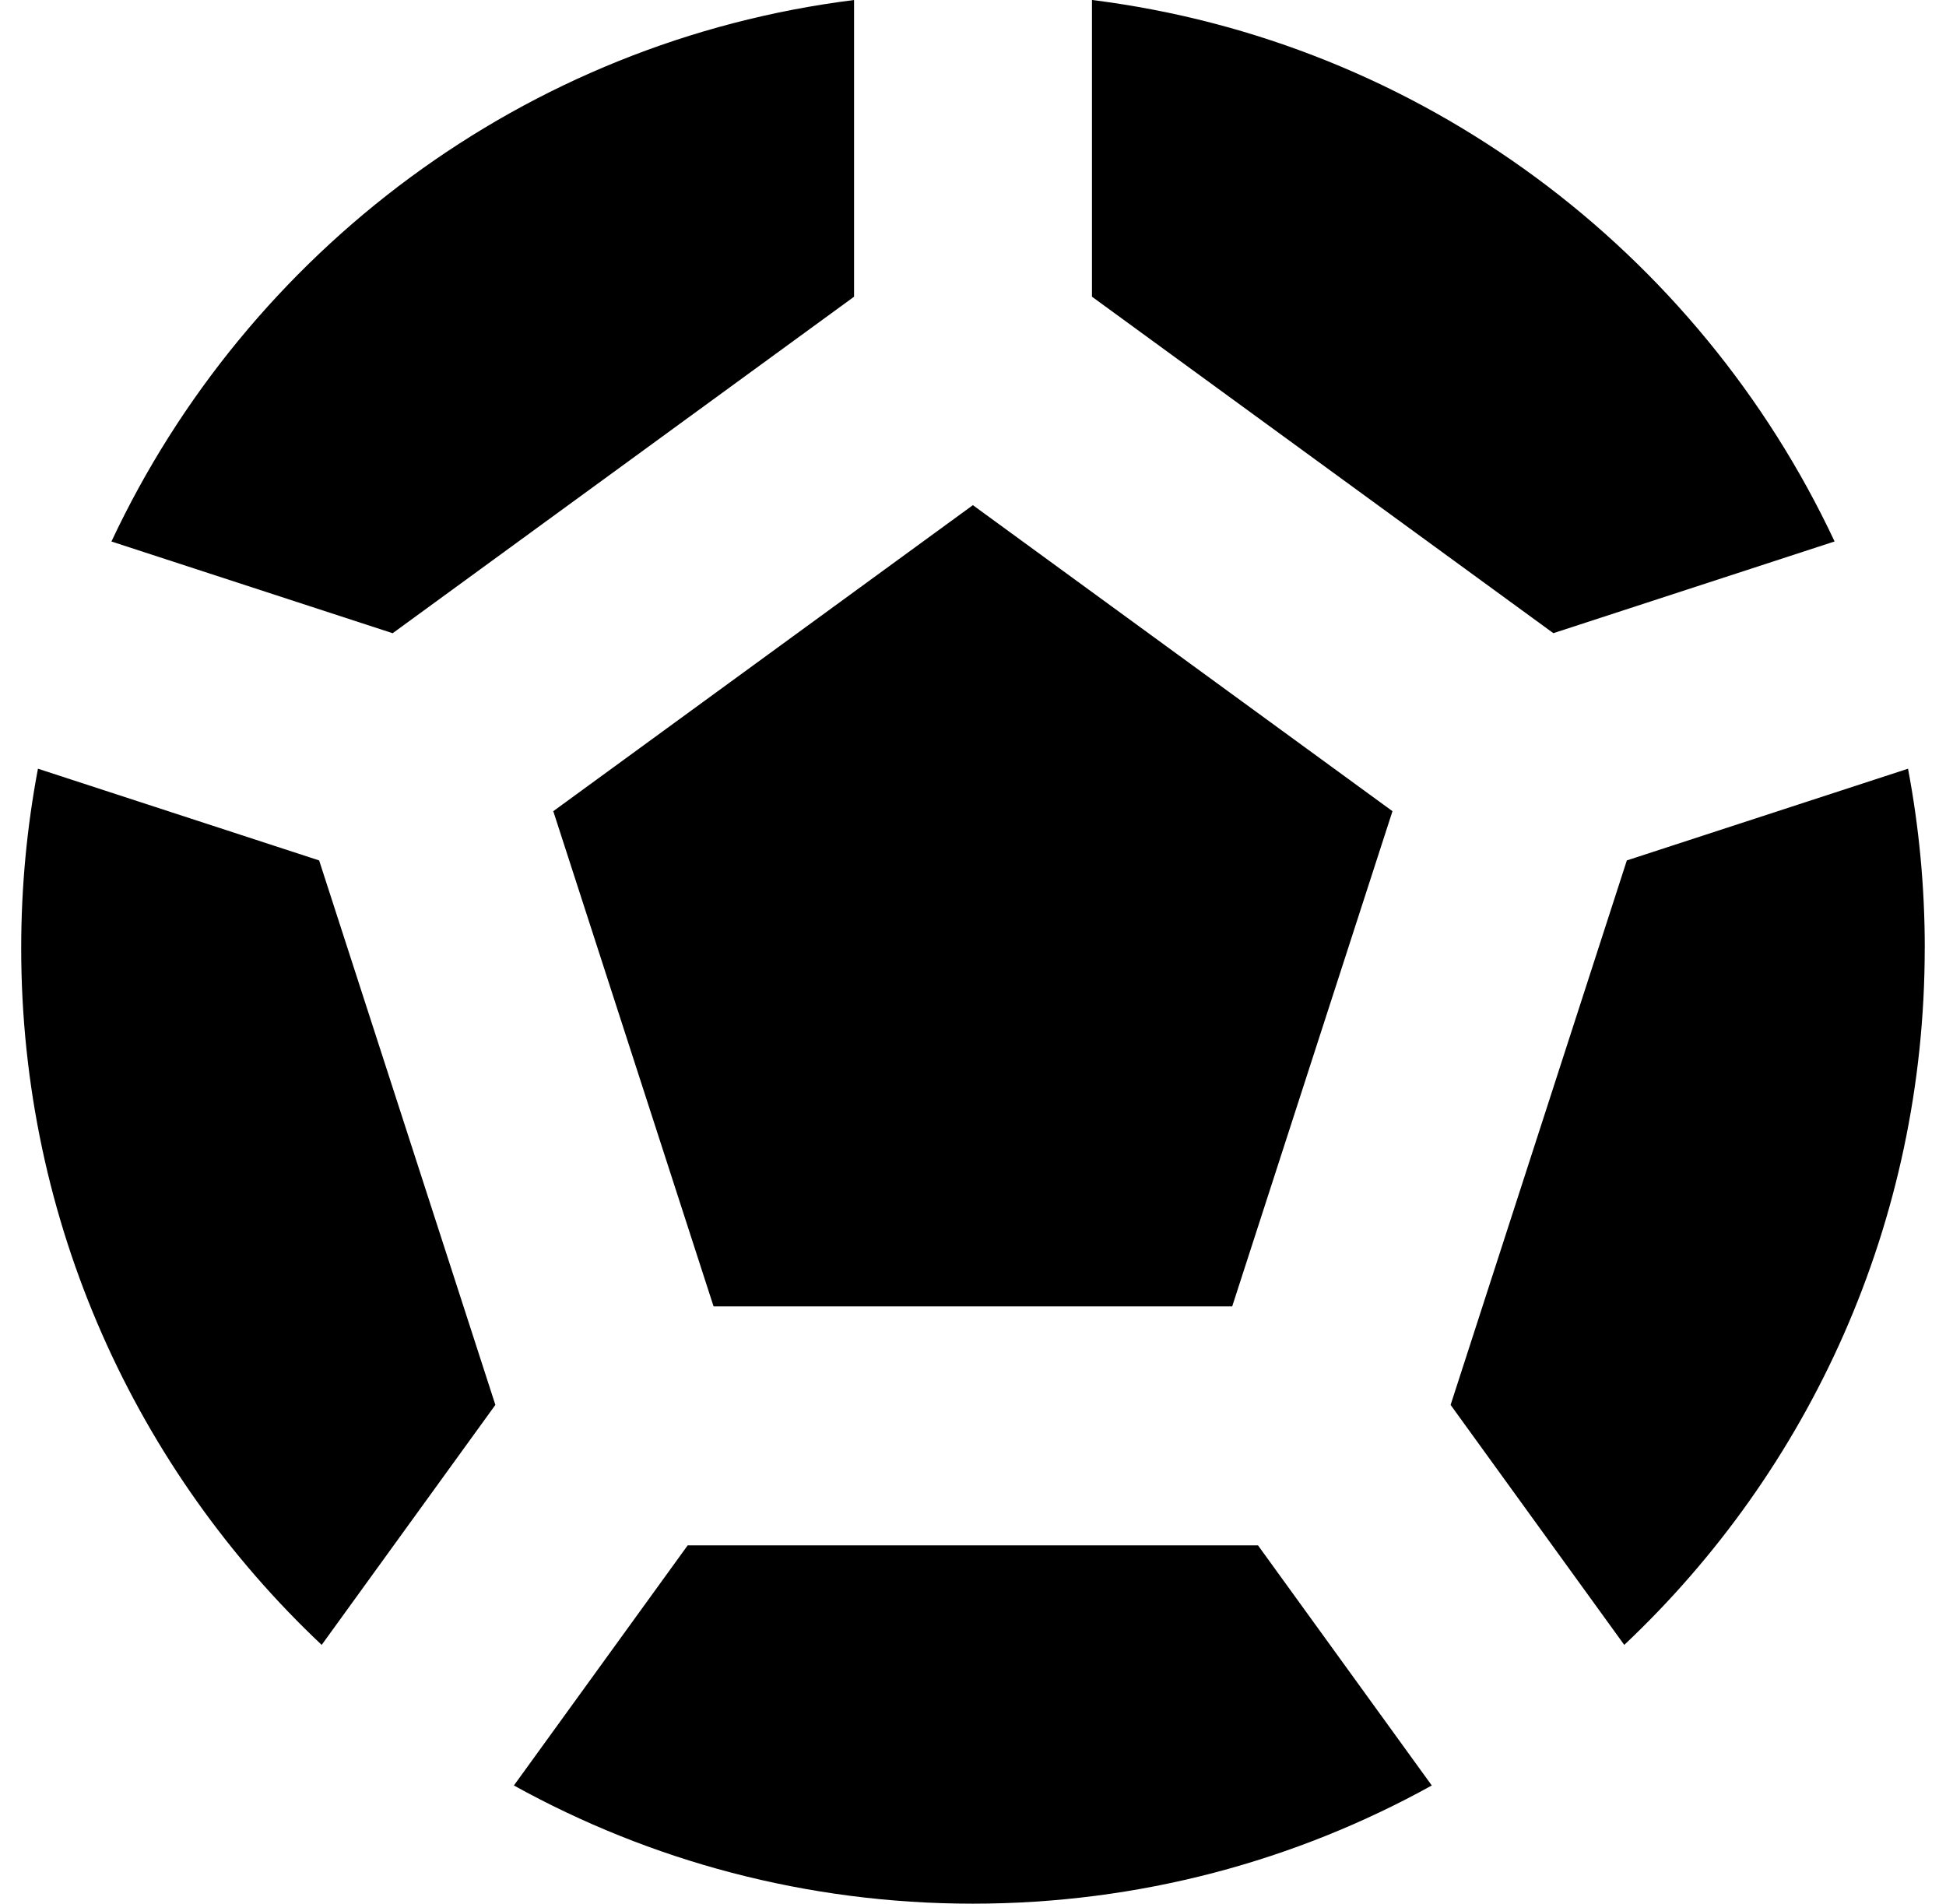 <svg version="1.1" xmlns="http://www.w3.org/2000/svg" xmlns:xlink="http://www.w3.org/1999/xlink" width="46" height="45" viewBox="0,0,256,250.422"><g fill="#000000" fill-rule="nonzero" stroke="none" stroke-width="1" stroke-linecap="butt" stroke-linejoin="miter" stroke-miterlimit="10" stroke-dasharray="" stroke-dashoffset="0" font-family="none" font-weight="none" font-size="none" text-anchor="none" style="mix-blend-mode: normal"><g transform="translate(-0.005,-0.01) scale(5.565,5.565)"><path d="M45.5,22.413c0,6.495 -2.731,12.35 -7.103,16.471l-4.105,-5.673l4.166,-12.871l6.647,-2.168c0.26,1.374 0.396,2.792 0.396,4.241z"></path><path d="M29.739,36.531l4.108,5.676c-3.217,1.781 -6.915,2.794 -10.849,2.794c-3.934,0 -7.631,-1.013 -10.849,-2.794l4.108,-5.676z"></path><path d="M0.502,22.413c0,6.495 2.731,12.35 7.103,16.471l4.106,-5.673l-4.166,-12.871l-6.647,-2.168c-0.26,1.374 -0.396,2.791 -0.396,4.241z"></path><path d="M9.283,14.969l-6.648,-2.168c3.217,-6.857 9.768,-11.826 17.555,-12.8v7.014z"></path><path d="M25.814,7.014v-7.014c7.787,0.975 14.338,5.944 17.555,12.8l-6.648,2.168z"></path><path d="M13.08,19.176l9.919,-7.234l9.919,7.234l-3.789,11.706h-12.26z"></path></g></g></svg>